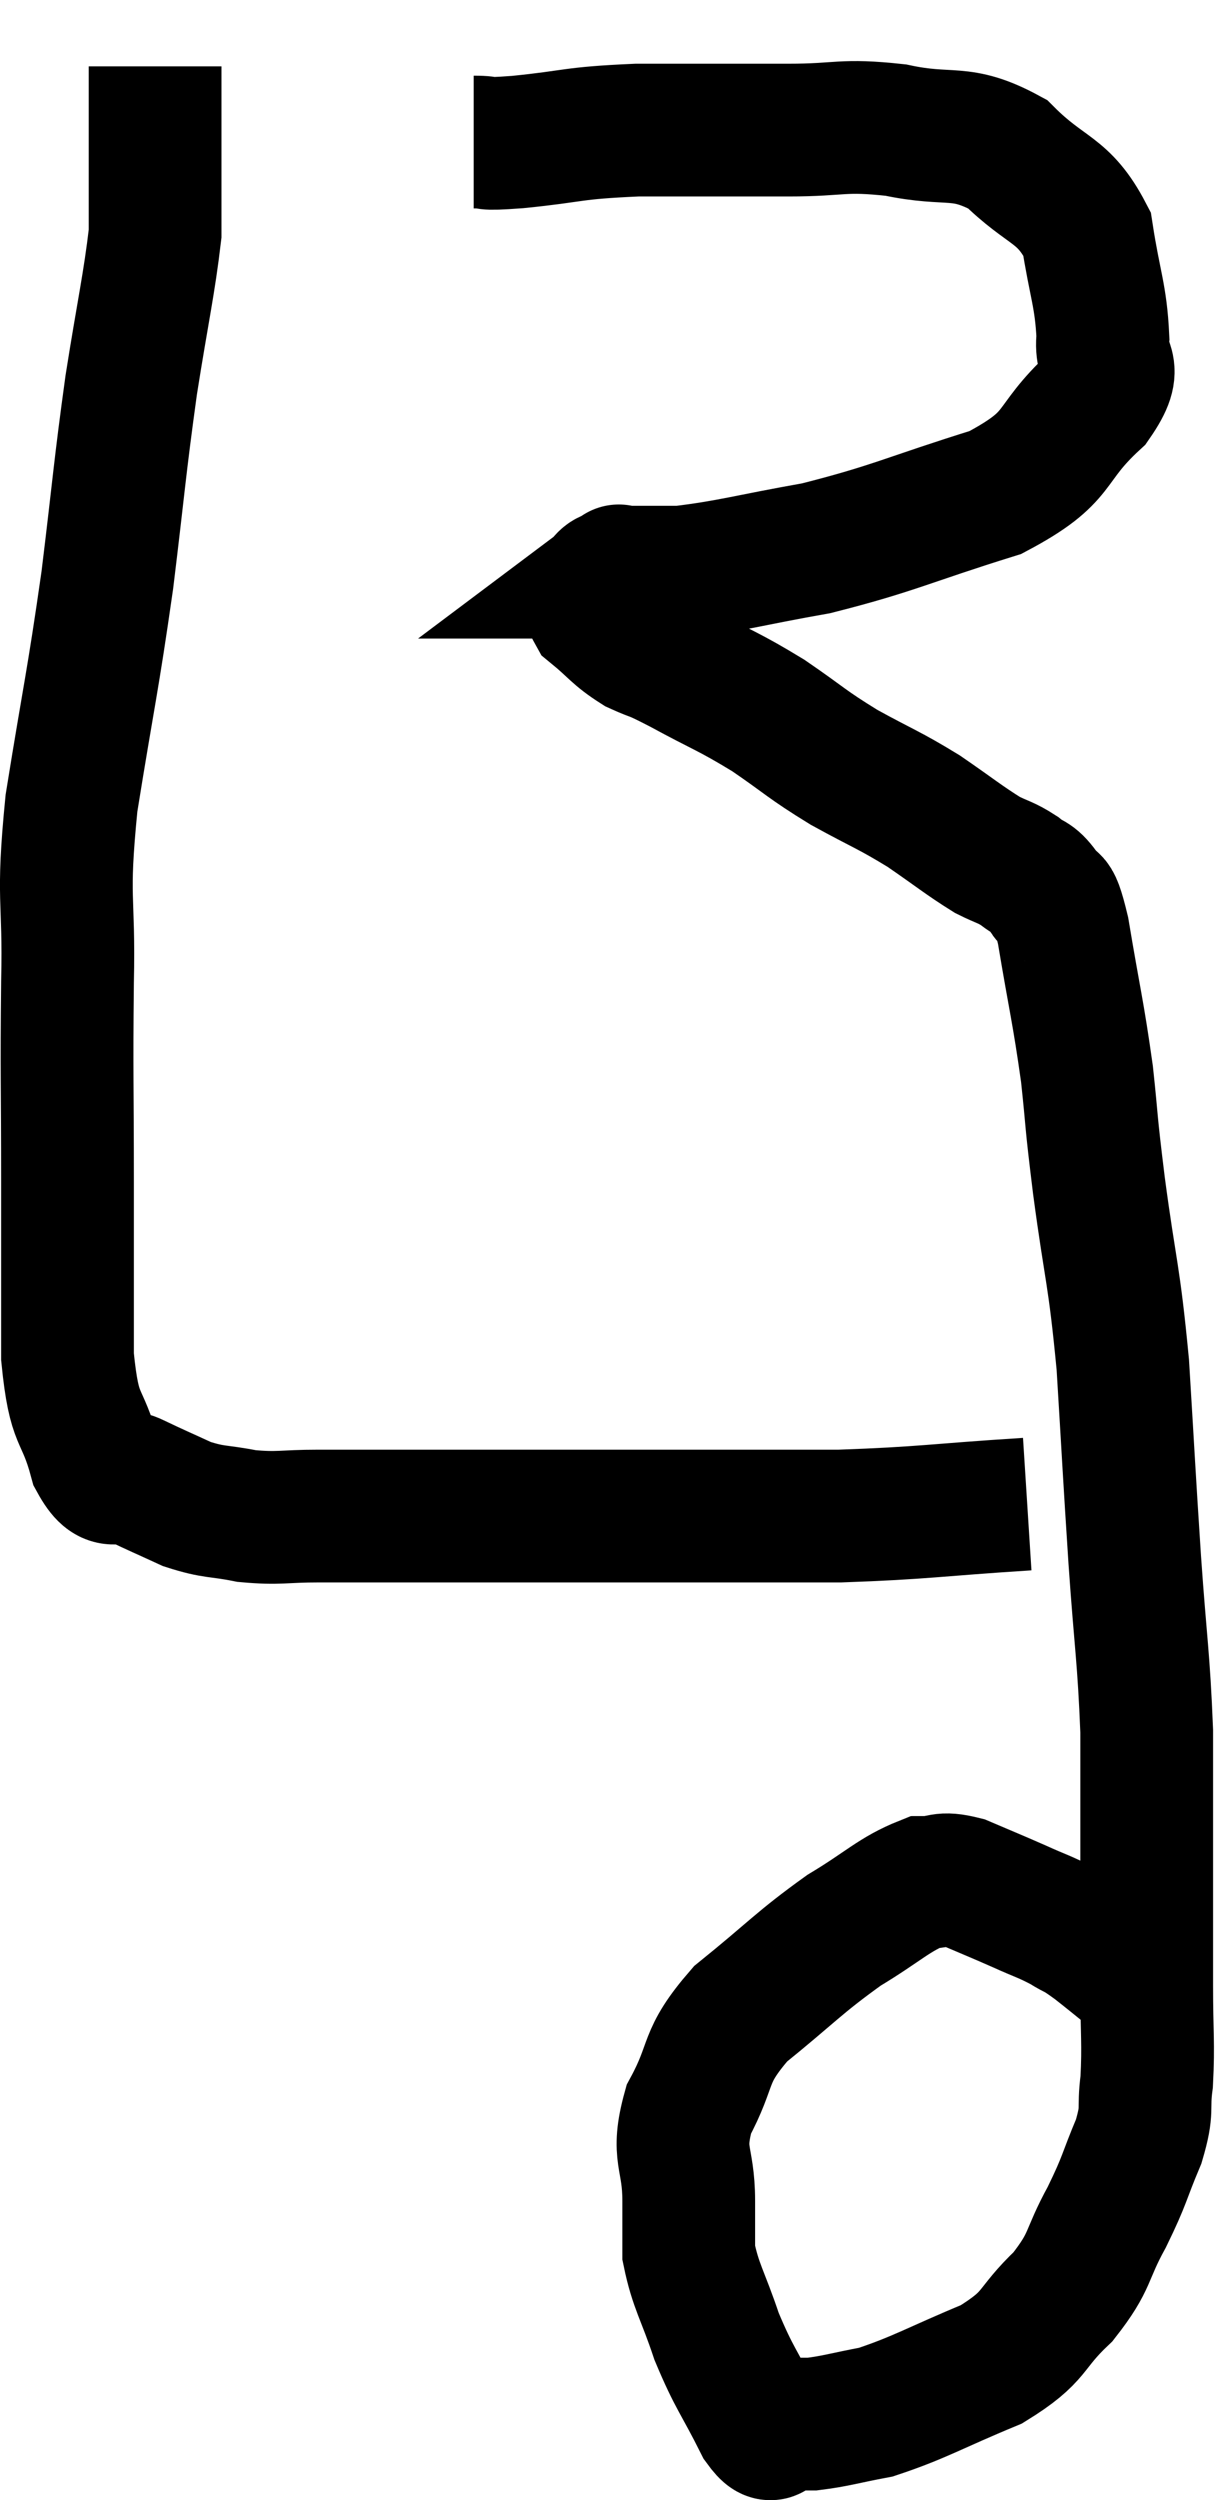 <svg xmlns="http://www.w3.org/2000/svg" viewBox="14.463 3.44 18.517 37.667" width="18.517" height="37.667"><path d="M 21.6 5.58 C 21.93 5.58, 21.645 5.625, 22.26 5.58 C 23.16 5.49, 23.04 5.445, 24.06 5.4 C 25.2 5.4, 25.365 5.4, 26.34 5.4 C 27.15 5.4, 27.135 5.31, 27.96 5.4 C 28.8 5.58, 28.92 5.37, 29.64 5.76 C 30.24 6.36, 30.48 6.27, 30.84 6.96 C 30.96 7.74, 31.05 7.89, 31.08 8.52 C 31.02 9, 31.365 8.895, 30.96 9.48 C 30.21 10.17, 30.51 10.305, 29.46 10.86 C 28.11 11.28, 27.945 11.4, 26.76 11.7 C 25.74 11.88, 25.47 11.97, 24.72 12.06 C 24.24 12.06, 24 12.06, 23.76 12.06 C 23.76 12.06, 23.82 12.015, 23.76 12.06 C 23.64 12.15, 23.61 12.09, 23.52 12.24 C 23.46 12.45, 23.265 12.42, 23.4 12.66 C 23.73 12.93, 23.73 12.99, 24.06 13.2 C 24.39 13.35, 24.225 13.245, 24.72 13.5 C 25.38 13.86, 25.425 13.845, 26.04 14.22 C 26.61 14.61, 26.595 14.64, 27.18 15 C 27.78 15.33, 27.84 15.33, 28.38 15.66 C 28.86 15.99, 28.98 16.095, 29.34 16.32 C 29.58 16.44, 29.61 16.425, 29.82 16.56 C 30 16.71, 30.015 16.635, 30.18 16.86 C 30.33 17.16, 30.315 16.77, 30.48 17.46 C 30.66 18.54, 30.705 18.66, 30.84 19.62 C 30.93 20.46, 30.885 20.205, 31.02 21.3 C 31.2 22.65, 31.245 22.59, 31.38 24 C 31.47 25.47, 31.47 25.56, 31.56 26.94 C 31.65 28.23, 31.695 28.395, 31.74 29.52 C 31.74 30.48, 31.74 30.48, 31.74 31.44 C 31.74 32.4, 31.74 32.52, 31.74 33.36 C 31.74 34.08, 31.77 34.215, 31.74 34.8 C 31.68 35.25, 31.77 35.19, 31.62 35.7 C 31.38 36.27, 31.425 36.255, 31.14 36.84 C 30.81 37.44, 30.915 37.485, 30.48 38.04 C 29.94 38.55, 30.105 38.625, 29.4 39.06 C 28.53 39.42, 28.335 39.555, 27.66 39.78 C 27.18 39.87, 27.06 39.915, 26.7 39.96 C 26.46 39.96, 26.415 39.96, 26.22 39.96 C 26.07 39.96, 26.16 40.29, 25.92 39.96 C 25.59 39.3, 25.53 39.285, 25.26 38.64 C 25.05 38.01, 24.945 37.89, 24.84 37.38 C 24.84 36.99, 24.84 37.14, 24.84 36.6 C 24.84 35.91, 24.645 35.925, 24.84 35.22 C 25.23 34.5, 25.035 34.455, 25.62 33.78 C 26.4 33.15, 26.49 33.015, 27.18 32.52 C 27.78 32.16, 27.93 31.98, 28.38 31.8 C 28.68 31.8, 28.62 31.71, 28.98 31.8 C 29.4 31.98, 29.445 31.995, 29.82 32.16 C 30.15 32.31, 30.195 32.31, 30.48 32.46 C 30.72 32.61, 30.63 32.52, 30.96 32.76 C 31.38 33.09, 31.545 33.24, 31.8 33.42 C 31.89 33.45, 31.935 33.465, 31.98 33.48 C 31.98 33.48, 31.98 33.48, 31.98 33.48 L 31.98 33.48" fill="none" stroke="black" stroke-width="2"></path><path d="M 29.94 26.1 C 28.53 26.19, 28.395 26.235, 27.12 26.28 C 25.98 26.28, 25.89 26.28, 24.84 26.28 C 23.88 26.28, 24.03 26.28, 22.92 26.28 C 21.66 26.28, 21.315 26.28, 20.4 26.28 C 19.83 26.28, 19.815 26.28, 19.26 26.28 C 18.72 26.28, 18.675 26.325, 18.18 26.28 C 17.73 26.19, 17.7 26.235, 17.28 26.1 C 16.89 25.92, 16.845 25.905, 16.5 25.74 C 16.2 25.59, 16.155 25.905, 15.9 25.44 C 15.69 24.66, 15.585 24.93, 15.48 23.88 C 15.48 22.56, 15.48 22.65, 15.48 21.24 C 15.48 19.74, 15.465 19.665, 15.48 18.24 C 15.51 16.89, 15.39 17.055, 15.54 15.54 C 15.81 13.86, 15.855 13.755, 16.08 12.18 C 16.26 10.71, 16.26 10.545, 16.44 9.24 C 16.62 8.1, 16.71 7.725, 16.8 6.96 C 16.8 6.57, 16.8 6.495, 16.8 6.18 C 16.8 5.94, 16.8 6.015, 16.8 5.7 C 16.8 5.31, 16.8 5.235, 16.8 4.92 C 16.8 4.68, 16.8 4.56, 16.8 4.44 L 16.8 4.44" fill="none" stroke="black" stroke-width="2"></path></svg>